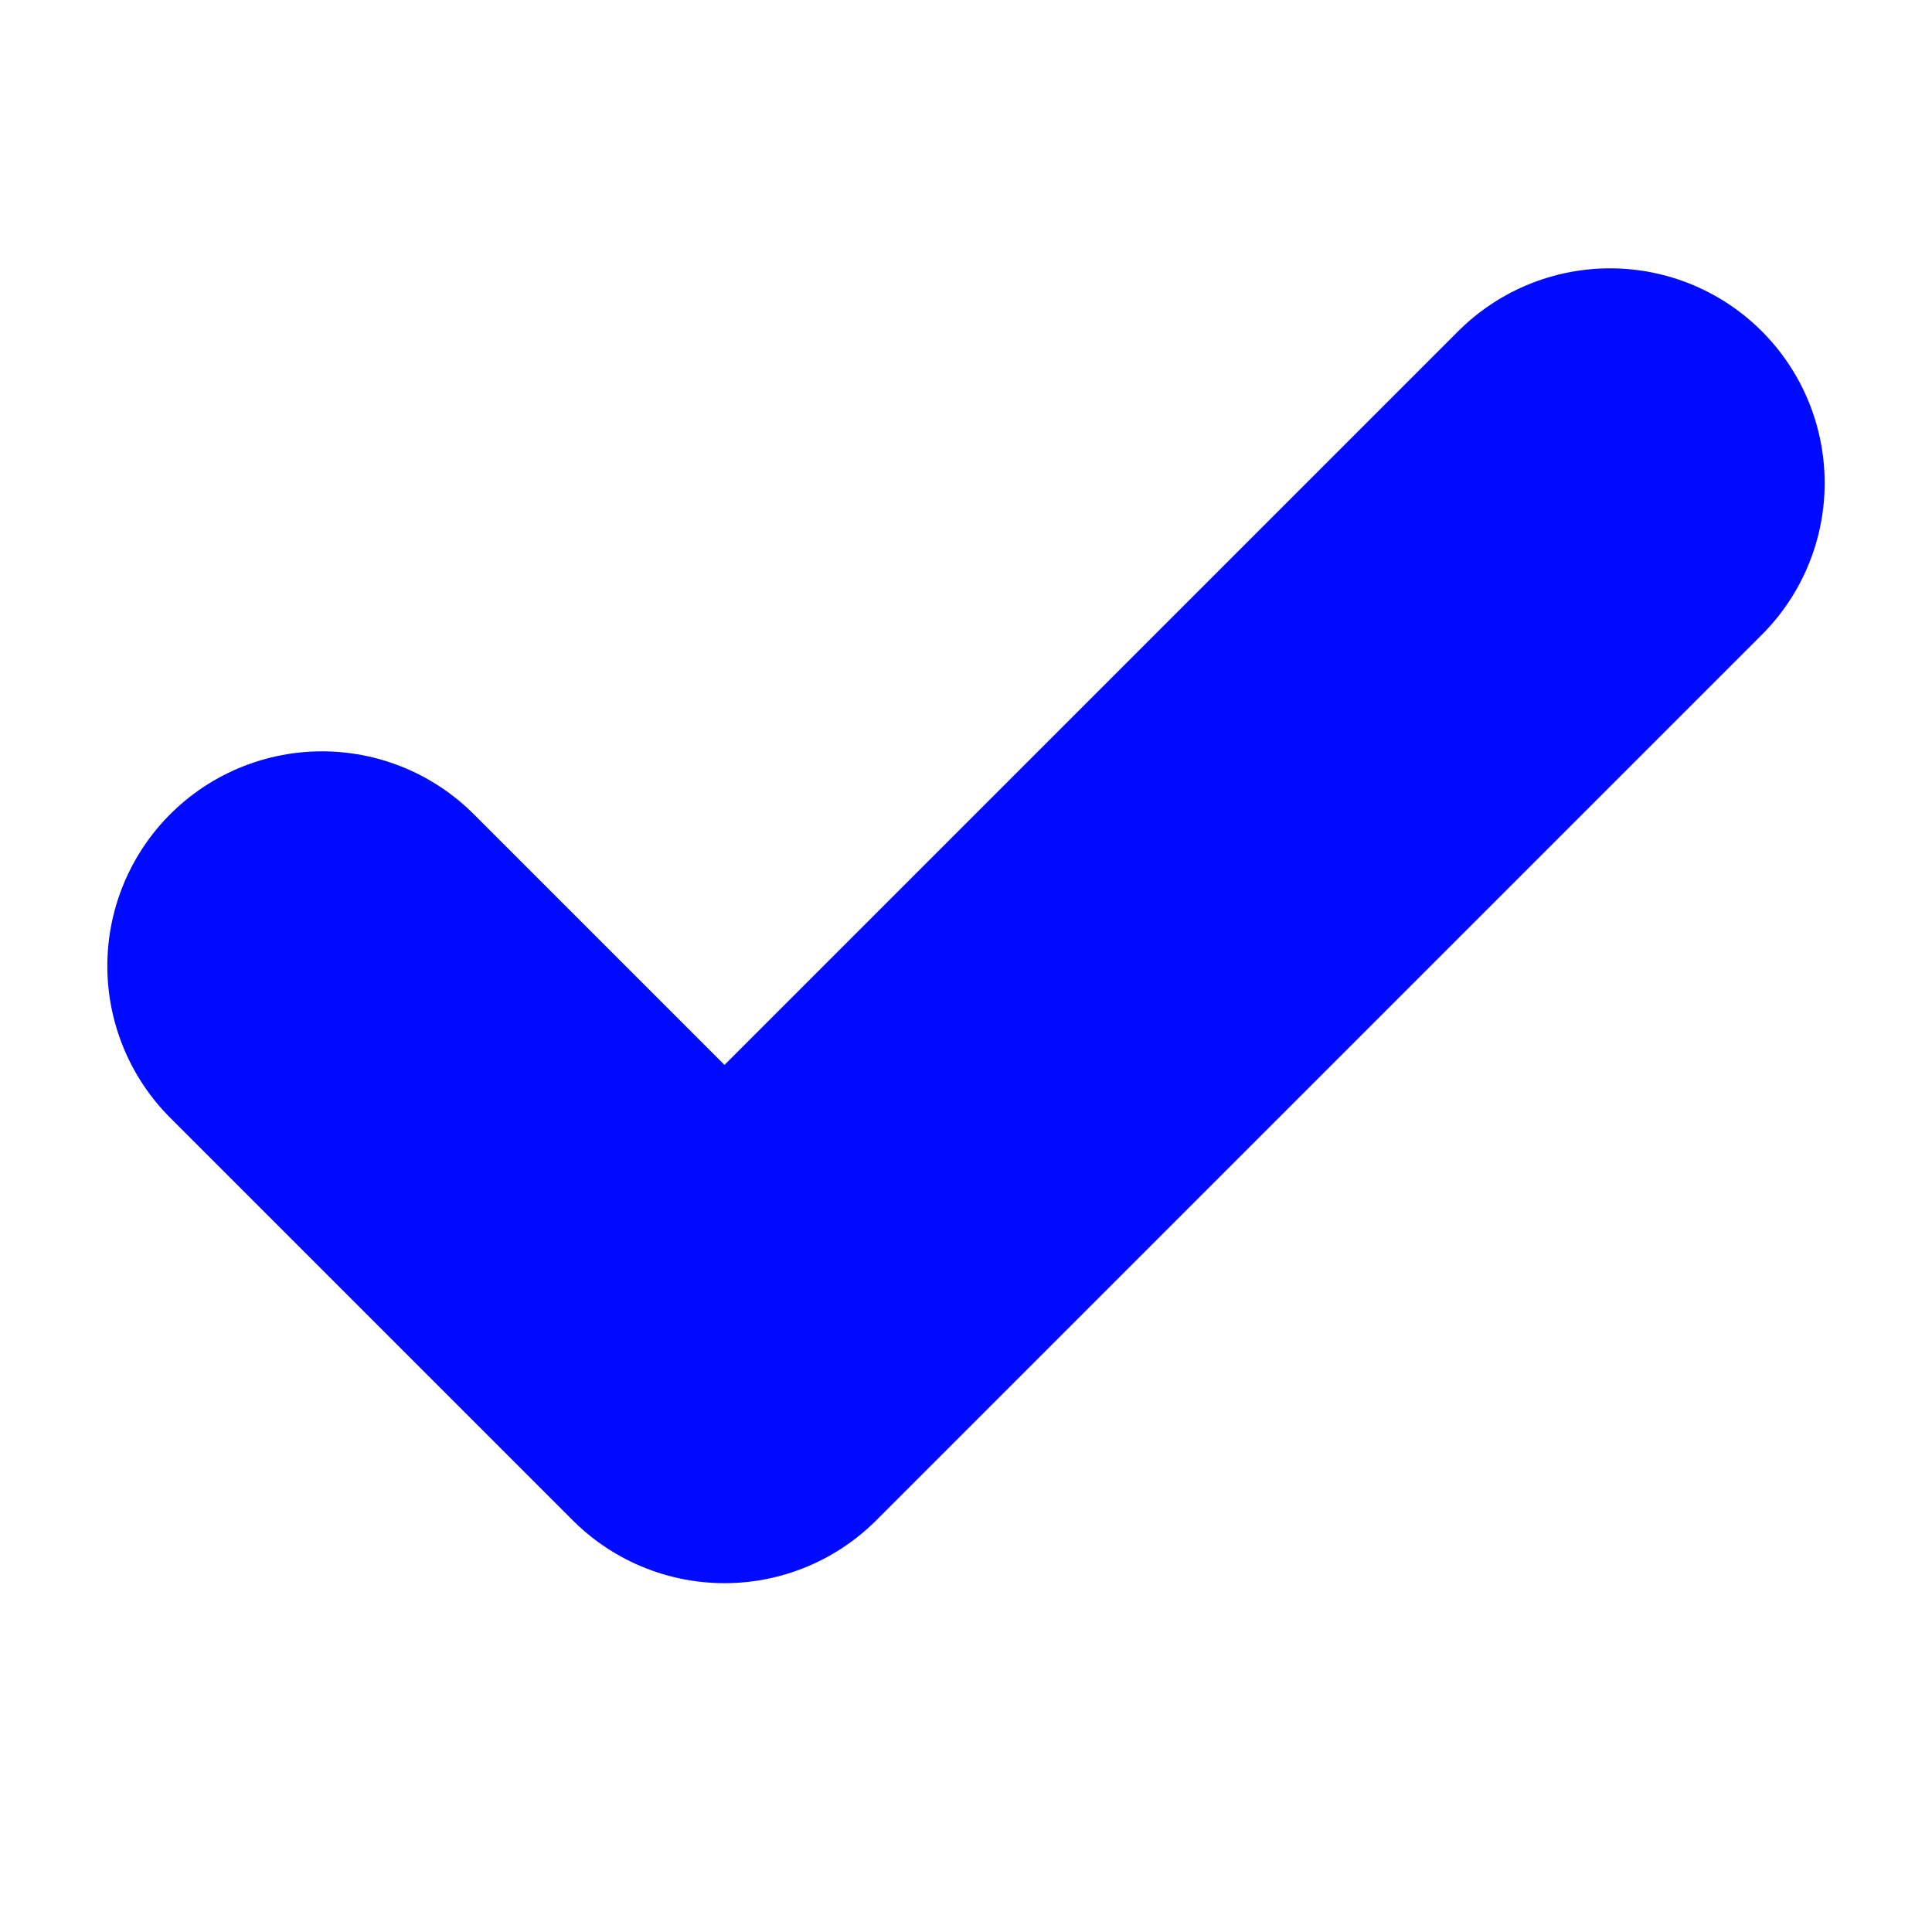 <svg width="9" height="9" viewBox="0 0 9 9" fill="none" xmlns="http://www.w3.org/2000/svg">
<g id="check">
<path id="Icon" d="M7.5 2.25L3.375 6.375L1.5 4.5" stroke="#000AFF" stroke-width="2" stroke-linecap="round" stroke-linejoin="round"/>
</g>
</svg>
